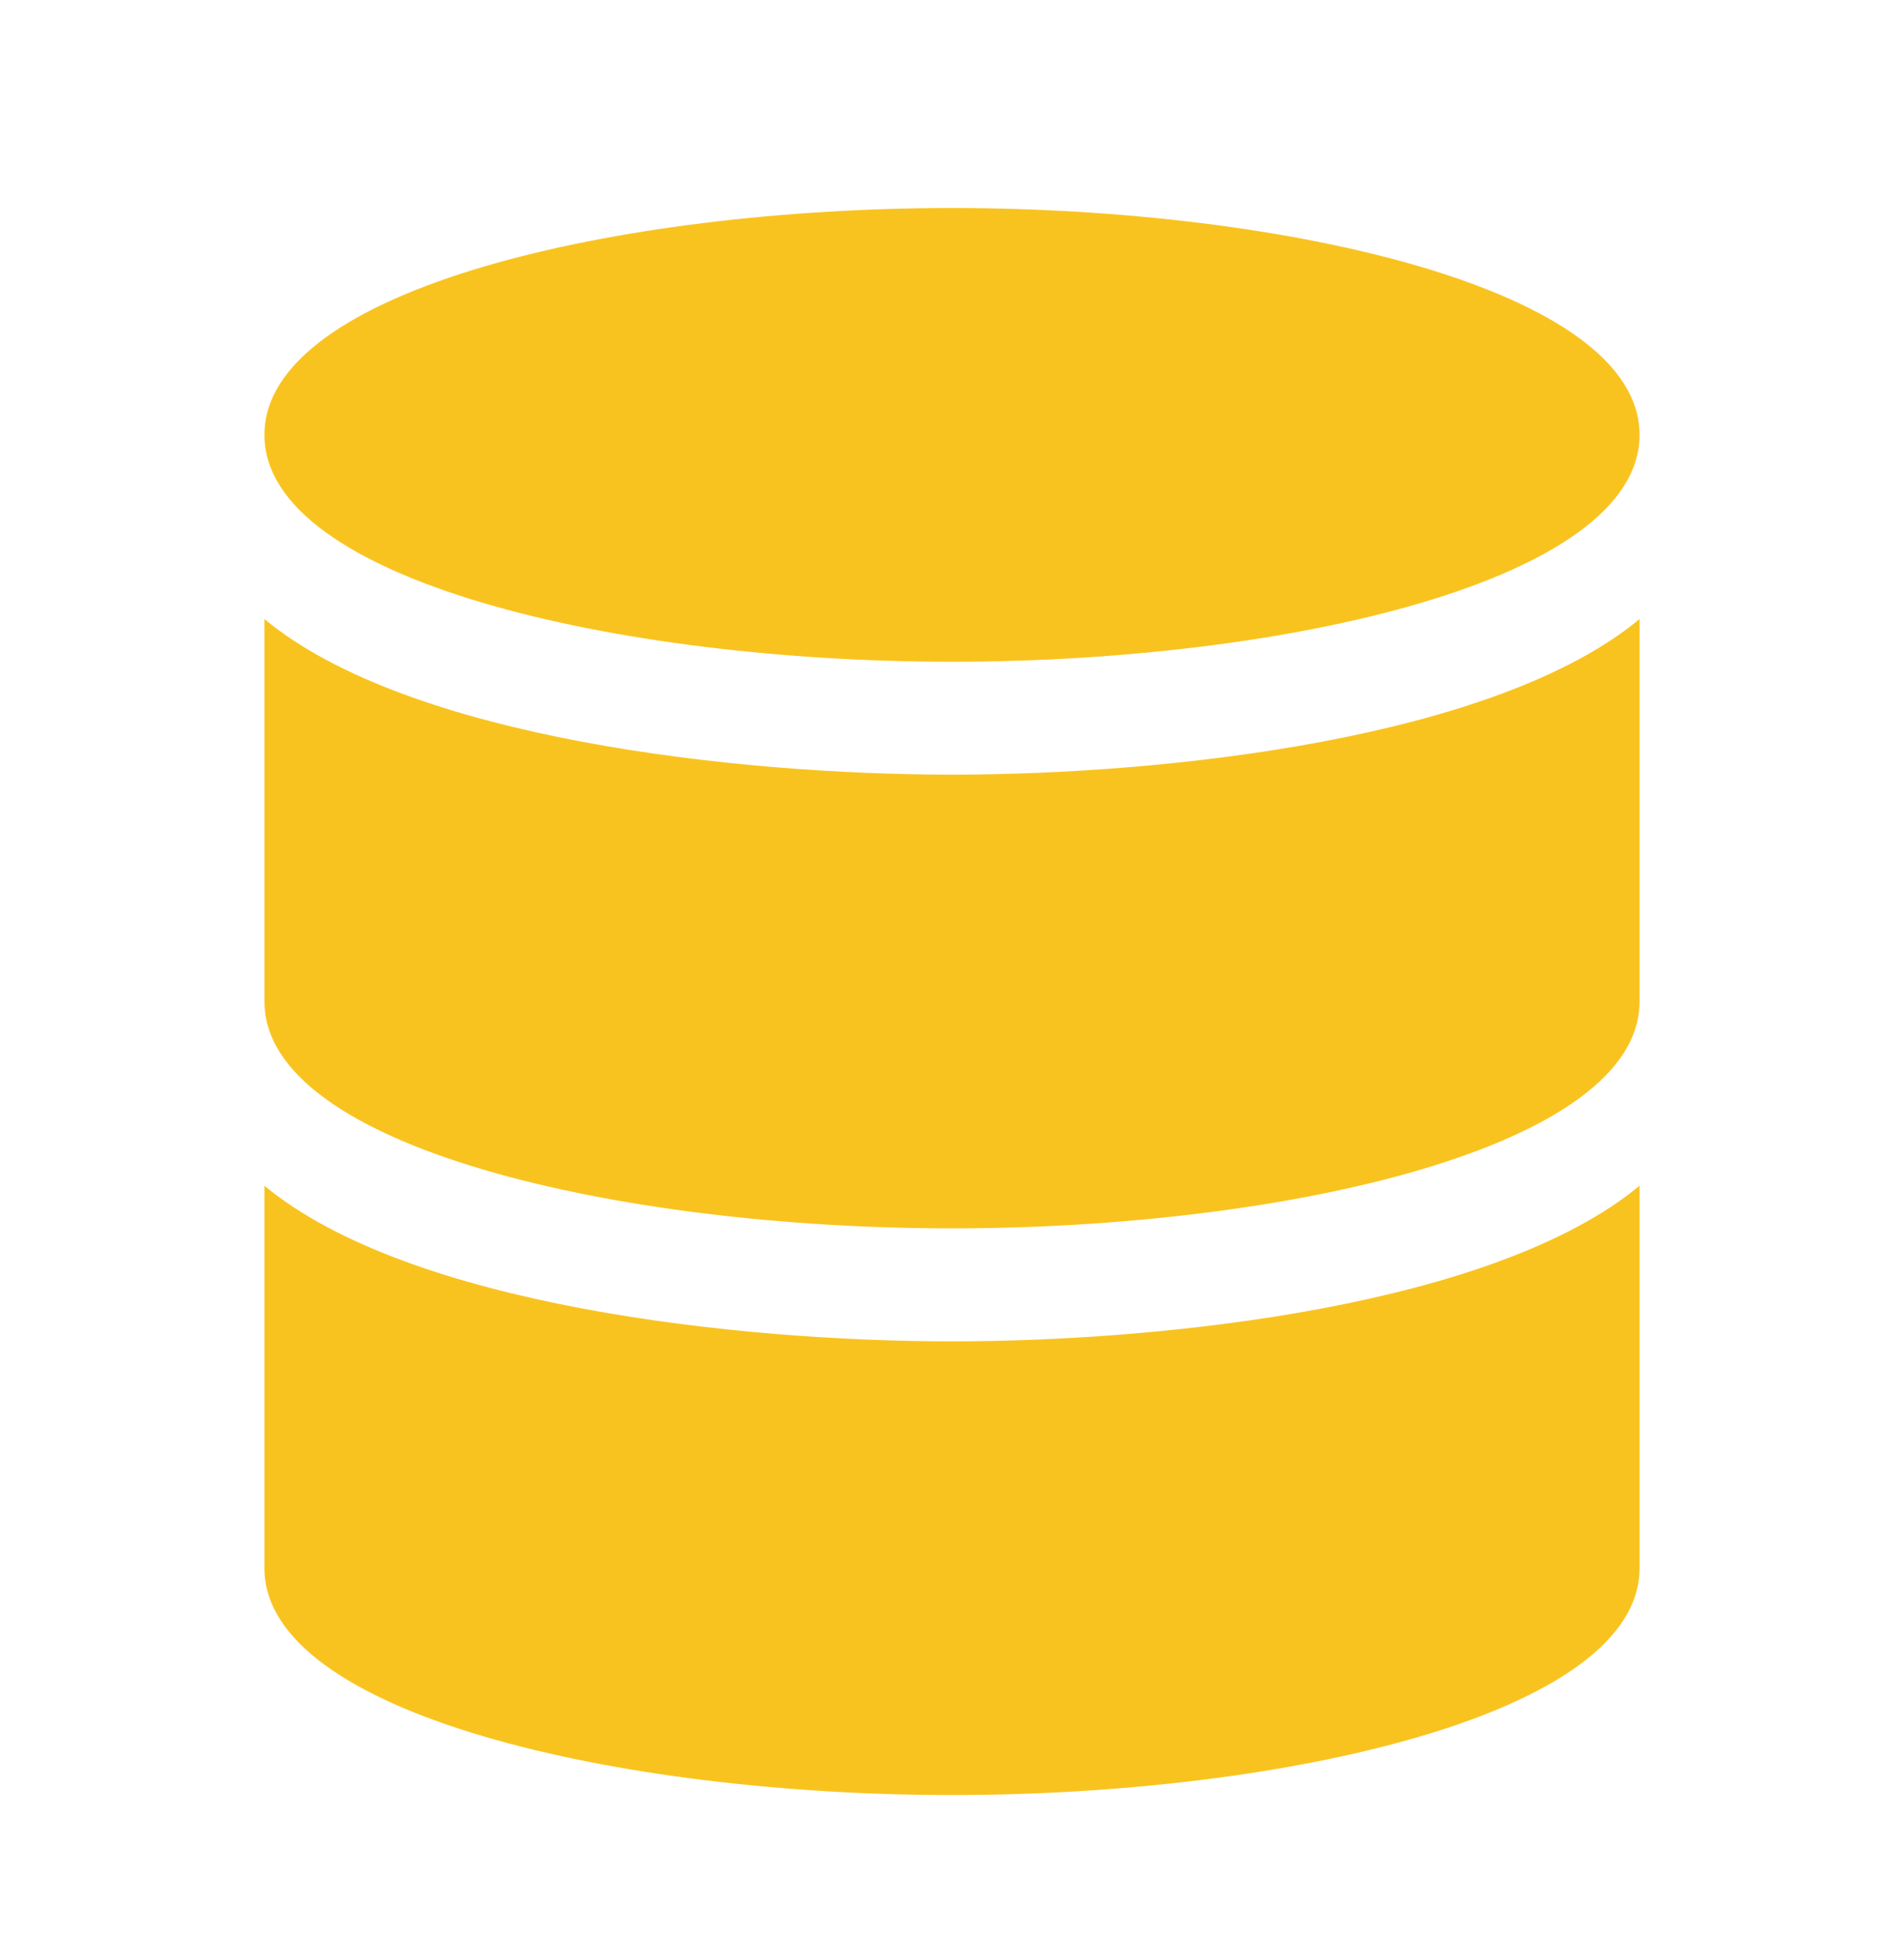 <svg width="36" height="37" viewBox="0 0 36 37" fill="none" xmlns="http://www.w3.org/2000/svg">
<path d="M18 3.932C11.705 3.932 5 5.464 5 8.22C5 10.977 11.705 12.509 18 12.509C24.295 12.509 31 10.977 31 8.22C31 5.464 24.295 3.932 18 3.932Z" fill="#F9C31F"/>
<path d="M18 14.643C13.963 14.643 7.737 13.969 5 11.703V18.932C5 21.688 11.705 23.22 18 23.22C24.295 23.22 31 21.688 31 18.932V11.702C28.263 13.969 22.037 14.643 18 14.643Z" fill="#F9C31F"/>
<path d="M18 25.356C13.963 25.356 7.737 24.682 5 22.415V29.644C5 32.4 11.705 33.932 18 33.932C24.295 33.932 31 32.4 31 29.644V22.414C28.263 24.682 22.037 25.356 18 25.356Z" fill="#F9C31F"/>
</svg>
